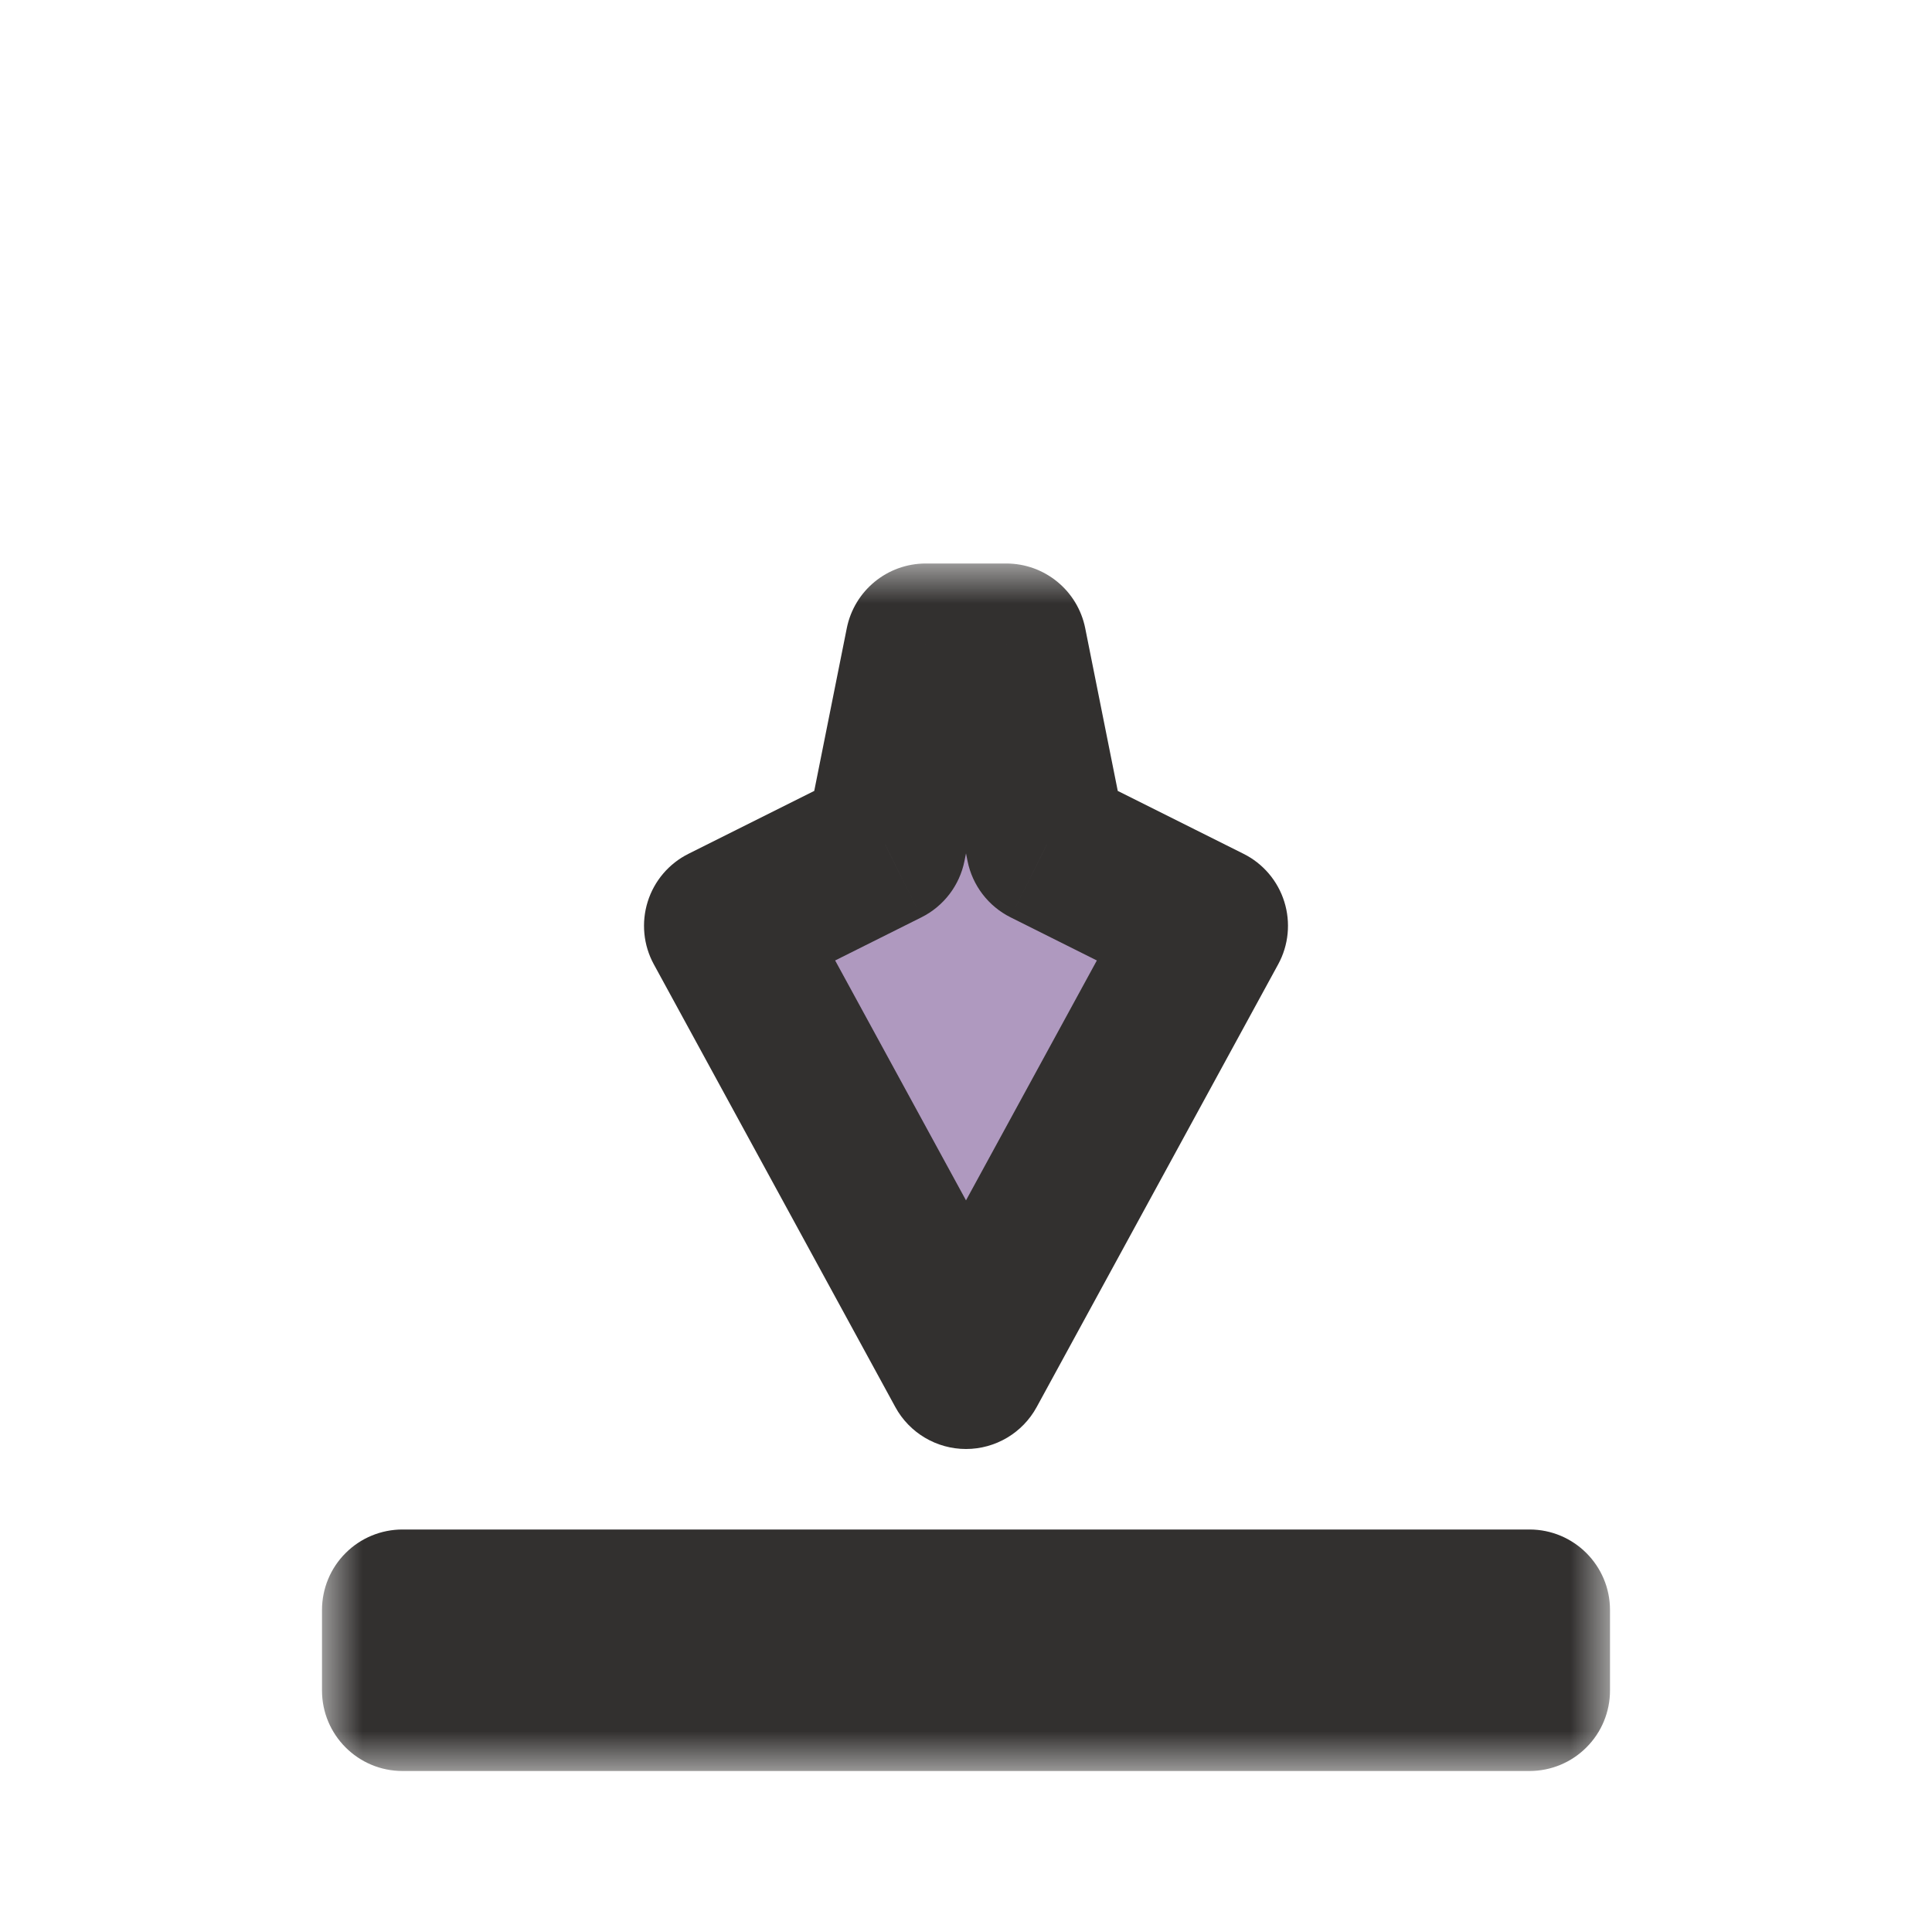 <svg width="24" height="24" viewBox="0 0 24 24" fill="none" xmlns="http://www.w3.org/2000/svg">
<g filter="url(#filter0_d_197_3524)">
<mask id="path-1-outside-1_197_3524" maskUnits="userSpaceOnUse" x="4" y="7" width="16" height="15" fill="black">
<rect fill="white" x="4" y="7" width="16" height="15"/>
<path fill-rule="evenodd" clip-rule="evenodd" d="M15 11.5L12 17L9 11.5L11 10.5L11.5 8H12.5L13 10.5L15 11.5ZM19 21L5 21V20L19 20V21Z"/>
</mask>
<path fill-rule="evenodd" clip-rule="evenodd" d="M15 11.5L12 17L9 11.5L11 10.5L11.5 8H12.5L13 10.5L15 11.5ZM19 21L5 21V20L19 20V21Z" fill="#AF99BF"/>
<path d="M12 17L11.122 17.479C11.297 17.8 11.634 18 12 18C12.366 18 12.703 17.8 12.878 17.479L12 17ZM15 11.5L15.878 11.979C16.008 11.741 16.035 11.46 15.954 11.201C15.873 10.942 15.69 10.727 15.447 10.606L15 11.5ZM9 11.5L8.553 10.606C8.31 10.727 8.127 10.942 8.046 11.201C7.965 11.46 7.992 11.741 8.122 11.979L9 11.5ZM11 10.5L11.447 11.395C11.723 11.257 11.92 10.999 11.981 10.696L11 10.5ZM11.5 8V7C11.023 7 10.613 7.336 10.519 7.804L11.5 8ZM12.5 8L13.481 7.804C13.387 7.336 12.977 7 12.5 7V8ZM13 10.5L12.019 10.696C12.08 10.999 12.277 11.257 12.553 11.395L13 10.5ZM5 21H4C4 21.552 4.448 22 5 22V21ZM19 21V22C19.265 22 19.52 21.895 19.707 21.707C19.895 21.52 20 21.265 20 21H19ZM5 20V19C4.735 19 4.48 19.105 4.293 19.293C4.105 19.48 4 19.735 4 20H5ZM19 20H20C20 19.448 19.552 19 19 19V20ZM12.878 17.479L15.878 11.979L14.122 11.021L11.122 16.521L12.878 17.479ZM8.122 11.979L11.122 17.479L12.878 16.521L9.878 11.021L8.122 11.979ZM10.553 9.606L8.553 10.606L9.447 12.395L11.447 11.395L10.553 9.606ZM10.519 7.804L10.019 10.304L11.981 10.696L12.481 8.196L10.519 7.804ZM12.5 7H11.5V9H12.5V7ZM13.981 10.304L13.481 7.804L11.519 8.196L12.019 10.696L13.981 10.304ZM15.447 10.606L13.447 9.606L12.553 11.395L14.553 12.395L15.447 10.606ZM5 22L19 22V20L5 20V22ZM4 20V21H6V20H4ZM19 19L5 19V21L19 21V19ZM20 21V20H18V21H20Z" fill="#32302F" mask="url(#path-1-outside-1_197_3524)"/>
</g>
<defs>
<filter id="filter0_d_197_3524" x="-2" y="-2" width="28" height="28" filterUnits="userSpaceOnUse" color-interpolation-filters="sRGB">
<feFlood flood-opacity="0" result="BackgroundImageFix"/>
<feColorMatrix in="SourceAlpha" type="matrix" values="0 0 0 0 0 0 0 0 0 0 0 0 0 0 0 0 0 0 127 0" result="hardAlpha"/>
<feOffset/>
<feGaussianBlur stdDeviation="1"/>
<feColorMatrix type="matrix" values="0 0 0 0 0 0 0 0 0 0 0 0 0 0 0 0 0 0 0.2 0"/>
<feBlend mode="normal" in2="BackgroundImageFix" result="effect1_dropShadow_197_3524"/>
<feBlend mode="normal" in="SourceGraphic" in2="effect1_dropShadow_197_3524" result="shape"/>
</filter>
</defs>
</svg>
